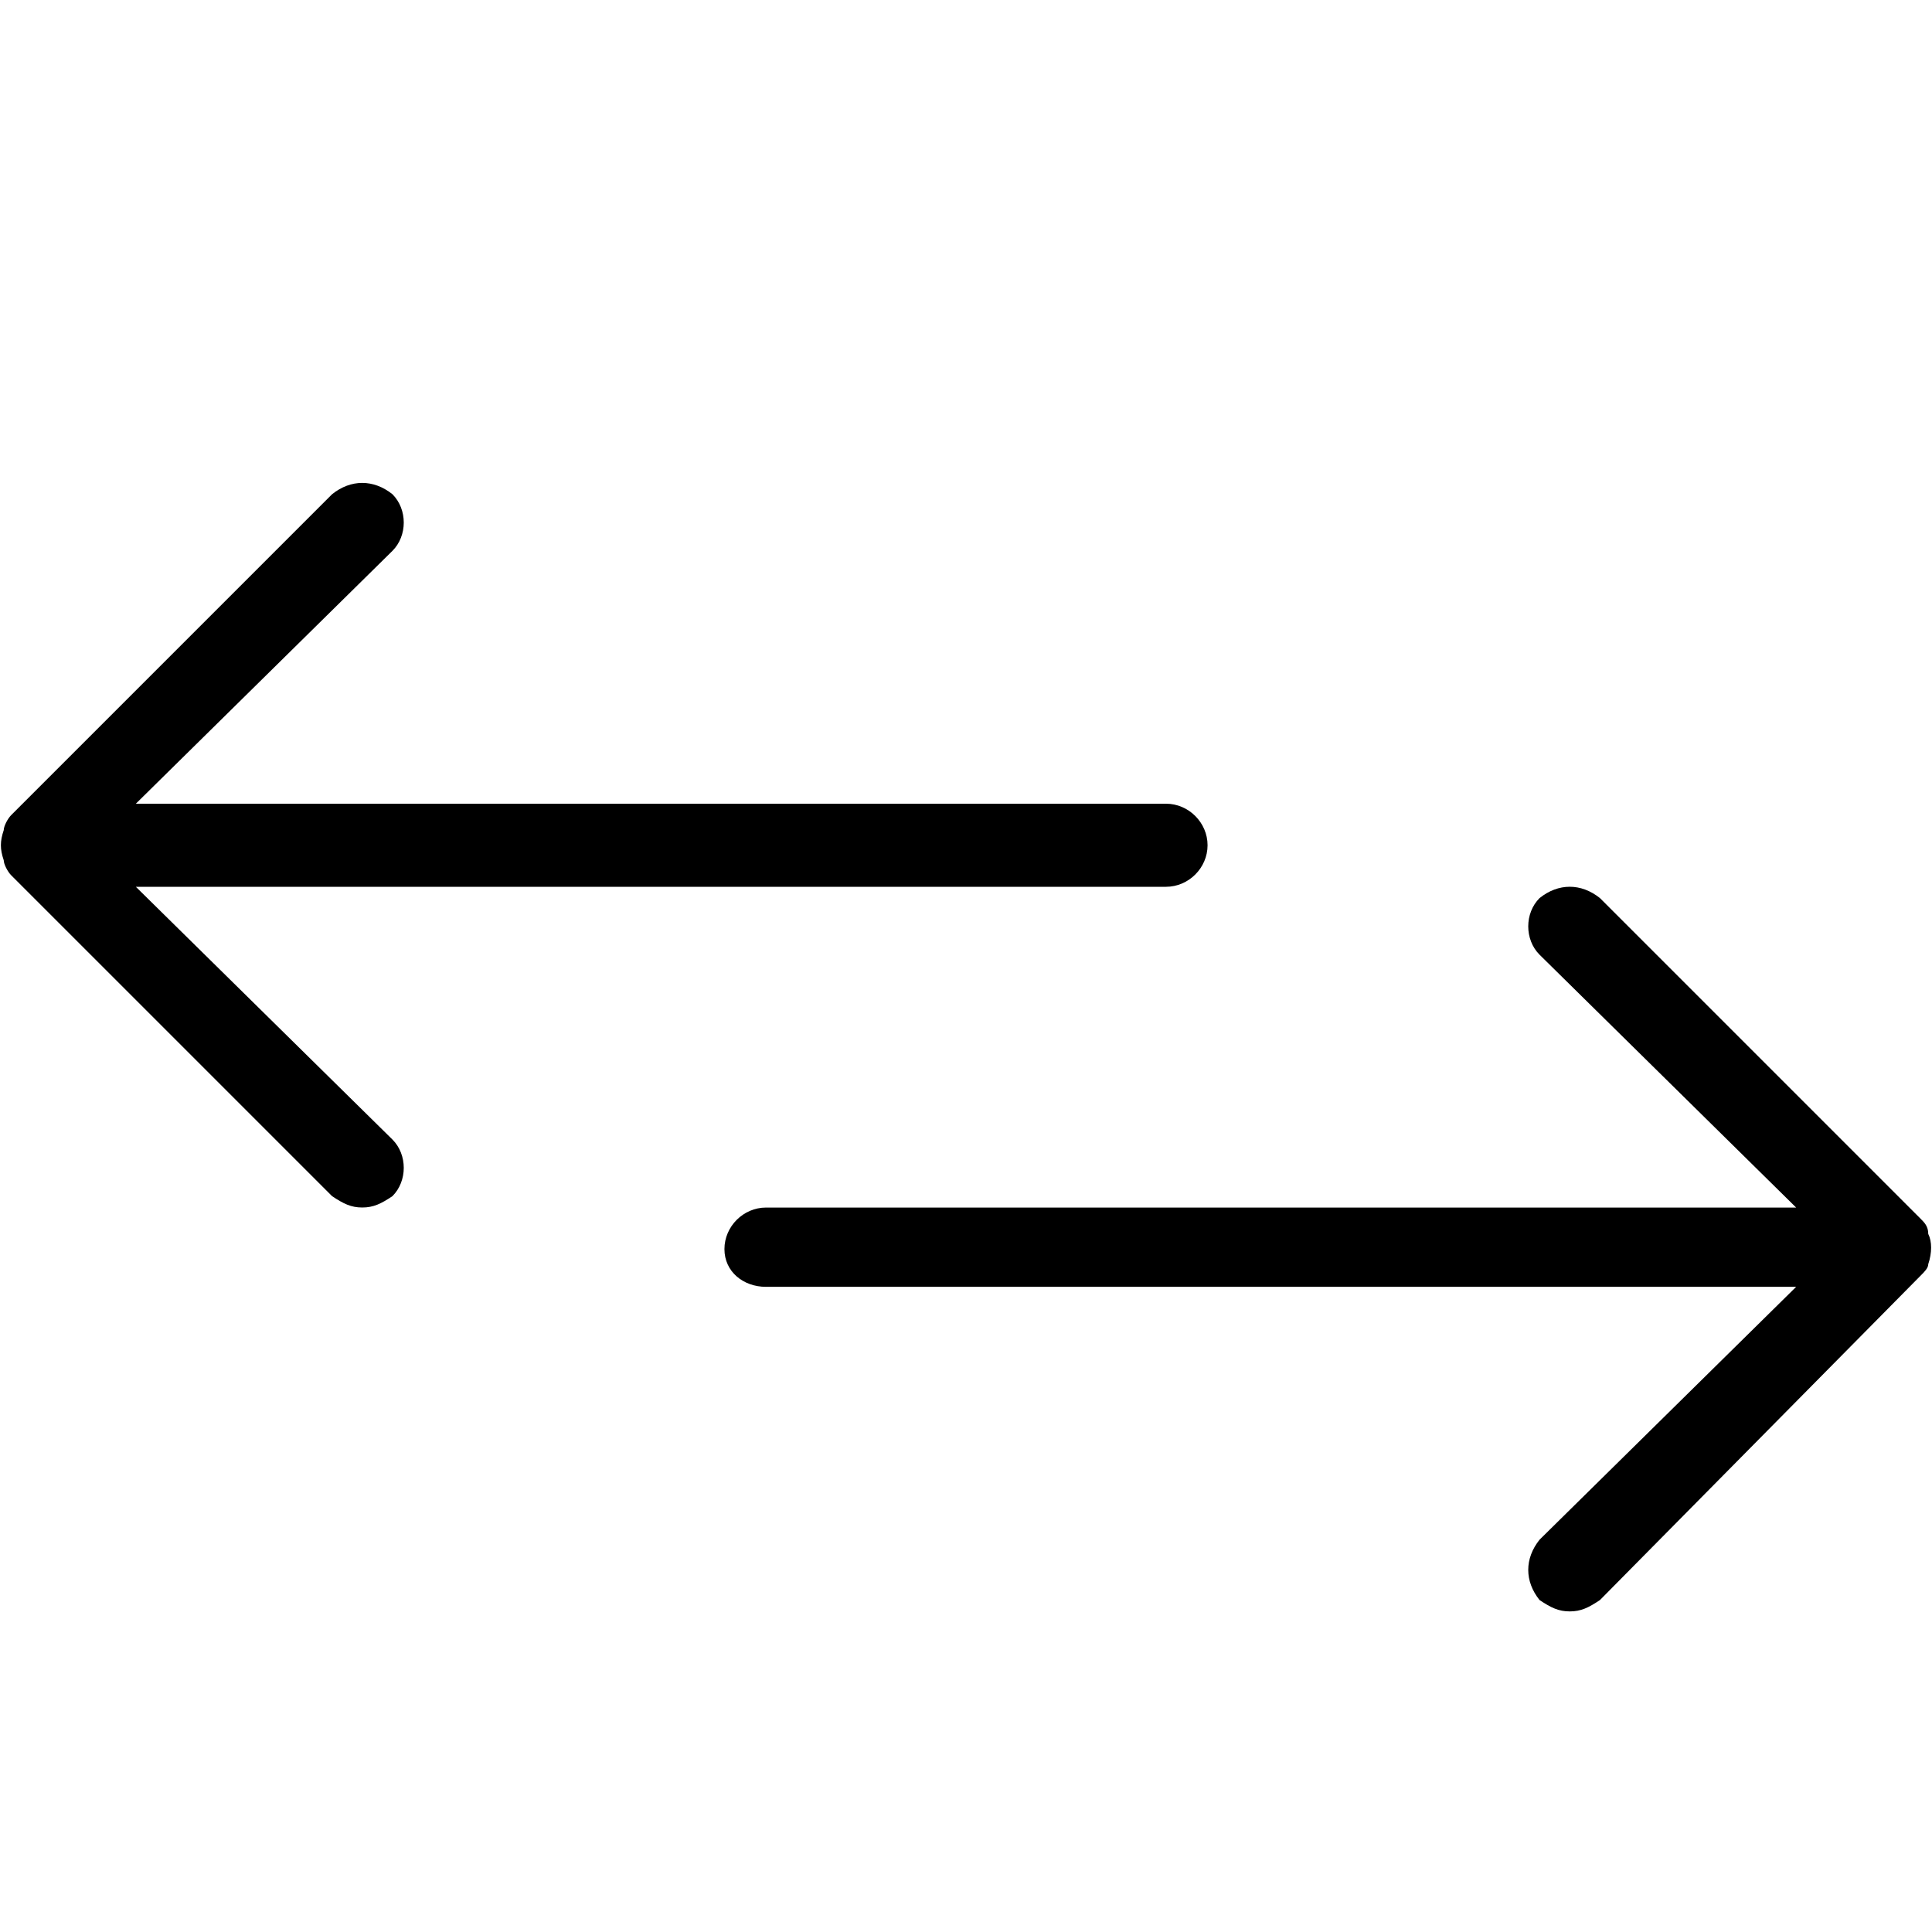 <!-- Generated by IcoMoon.io -->
<svg version="1.1" xmlns="http://www.w3.org/2000/svg" width="32" height="32" viewBox="0 0 32 32">
<title>transfer-6</title>
<path d="M31.938 20.938c0.063-0.188 0.063-0.375 0-0.5 0-0.125-0.063-0.188-0.125-0.25l-5.313-5.313c-0.313-0.25-0.688-0.25-1 0-0.25 0.25-0.25 0.688 0 0.938l4.25 4.188h-17.063c-0.375 0-0.688 0.313-0.688 0.688s0.313 0.625 0.688 0.625h17.063l-4.25 4.188c-0.25 0.313-0.25 0.688 0 1 0.188 0.125 0.313 0.188 0.5 0.188s0.313-0.063 0.5-0.188l5.313-5.375c0.063-0.063 0.125-0.125 0.125-0.188zM2.25 14.688h17.063c0.375 0 0.688-0.313 0.688-0.688s-0.313-0.688-0.688-0.688h-17.063l4.25-4.188c0.25-0.25 0.25-0.688 0-0.938-0.313-0.25-0.688-0.25-1 0l-5.313 5.313c-0.063 0.063-0.125 0.188-0.125 0.25-0.063 0.188-0.063 0.313 0 0.5 0 0.063 0.063 0.188 0.125 0.25l5.313 5.313c0.188 0.125 0.313 0.188 0.5 0.188s0.313-0.063 0.5-0.188c0.25-0.25 0.25-0.688 0-0.938z"></path>
</svg>
